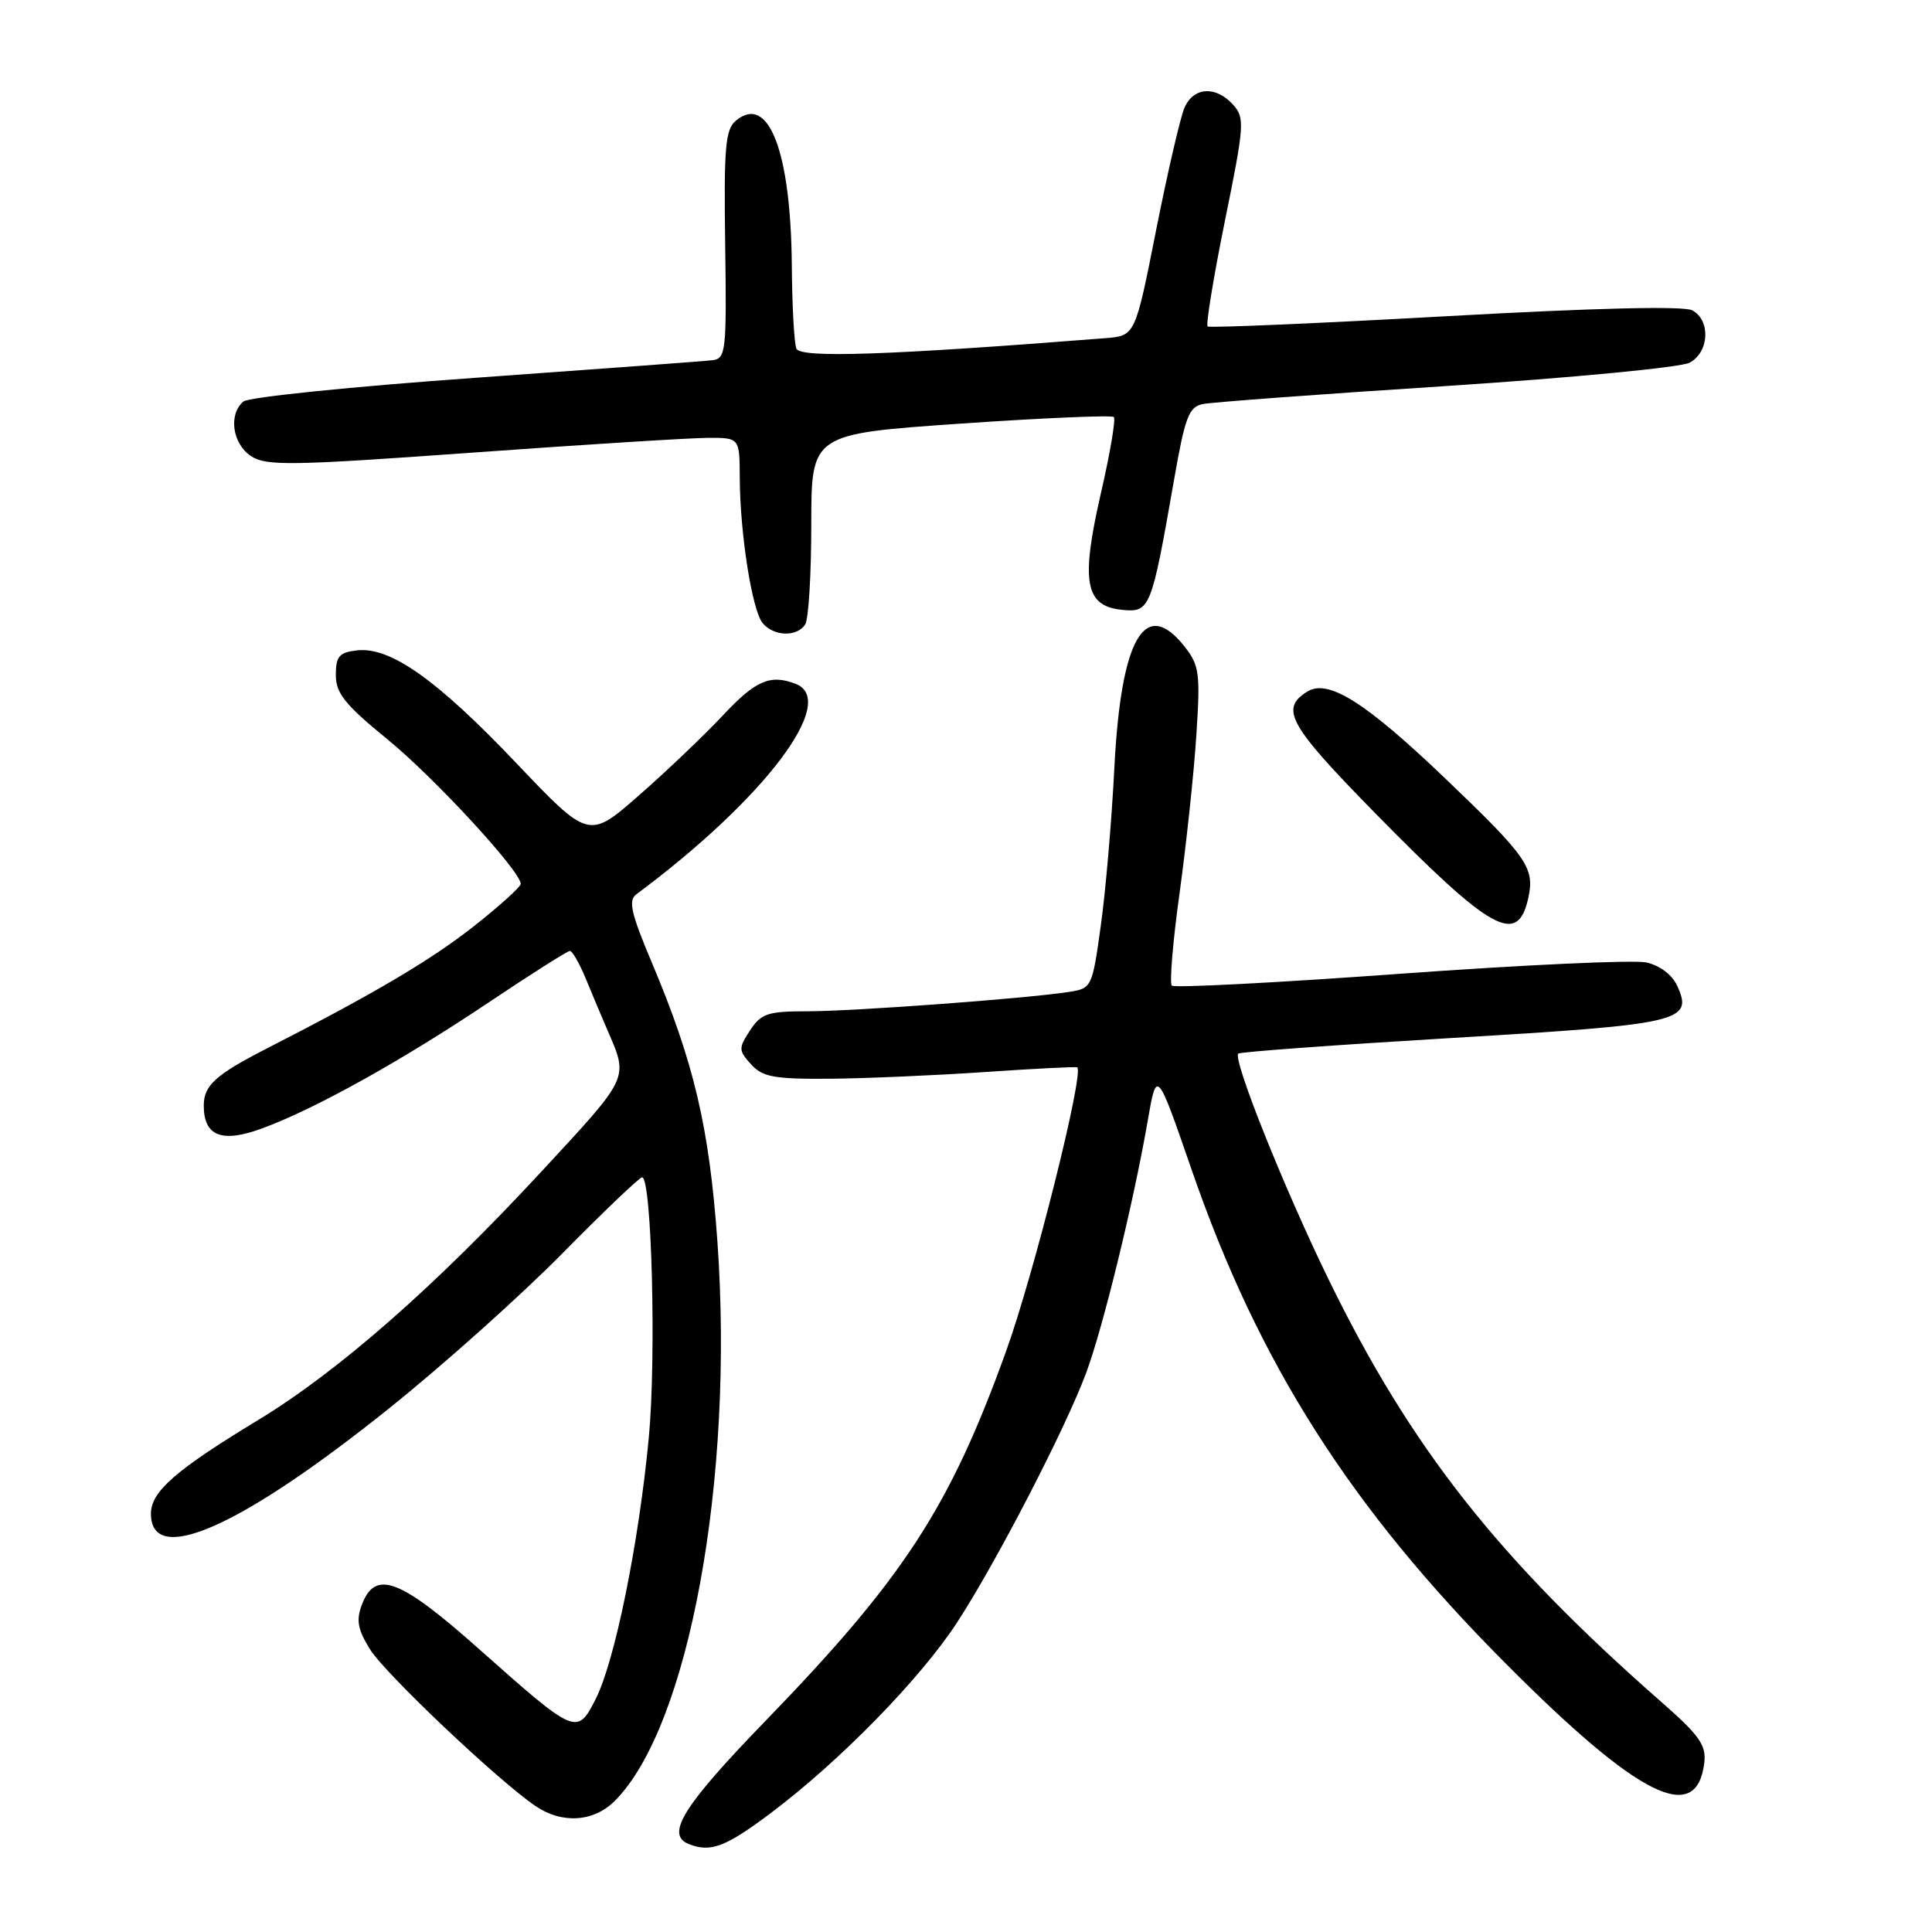 <?xml version="1.0" encoding="UTF-8" standalone="no"?>
<!DOCTYPE svg PUBLIC "-//W3C//DTD SVG 1.1//EN" "http://www.w3.org/Graphics/SVG/1.1/DTD/svg11.dtd" >
<svg xmlns="http://www.w3.org/2000/svg" xmlns:xlink="http://www.w3.org/1999/xlink" version="1.1" viewBox="0 0 256 256">
 <g >
 <path fill="currentColor"
d=" M 102.12 240.25 C 111.28 233.37 121.92 222.48 126.81 215.00 C 131.98 207.07 141.15 189.36 143.91 181.95 C 146.15 175.94 150.20 159.35 152.07 148.56 C 153.27 141.61 153.27 141.61 157.92 155.06 C 166.77 180.66 178.93 199.77 199.52 220.43 C 217.16 238.15 224.83 241.97 225.83 233.55 C 226.10 231.26 225.16 229.93 220.33 225.69 C 198.58 206.63 186.94 191.87 176.03 169.50 C 170.11 157.36 163.31 140.34 164.08 139.61 C 164.31 139.38 177.10 138.45 192.50 137.53 C 222.81 135.73 224.40 135.36 222.24 130.63 C 221.57 129.16 219.94 127.93 218.15 127.53 C 216.51 127.17 201.82 127.85 185.51 129.03 C 169.20 130.22 155.59 130.92 155.27 130.60 C 154.95 130.28 155.41 124.72 156.31 118.26 C 157.20 111.79 158.20 102.43 158.52 97.46 C 159.06 89.24 158.92 88.17 156.99 85.71 C 151.73 79.02 148.54 84.50 147.66 101.70 C 147.31 108.67 146.50 118.11 145.86 122.67 C 144.72 130.87 144.66 130.97 141.60 131.44 C 136.03 132.31 113.10 134.00 107.00 134.00 C 101.74 134.00 100.85 134.29 99.39 136.53 C 97.84 138.89 97.85 139.18 99.52 141.03 C 101.05 142.71 102.57 142.99 109.90 142.94 C 114.63 142.90 123.90 142.50 130.50 142.05 C 137.10 141.60 142.61 141.32 142.74 141.43 C 143.66 142.24 137.01 168.78 133.33 178.99 C 125.85 199.76 119.75 209.13 101.36 228.10 C 90.53 239.28 88.15 243.09 91.25 244.34 C 94.14 245.50 96.13 244.75 102.12 240.25 Z  M 81.46 238.63 C 91.28 228.81 97.30 196.01 95.06 164.50 C 93.98 149.38 91.97 140.83 86.38 127.57 C 83.61 121.01 83.22 119.31 84.32 118.50 C 101.29 105.89 111.18 92.82 105.42 90.61 C 102.07 89.32 100.12 90.16 95.83 94.75 C 93.38 97.36 88.38 102.14 84.70 105.36 C 78.02 111.22 78.02 111.22 68.37 101.07 C 57.87 90.03 51.71 85.67 47.29 86.18 C 44.94 86.45 44.50 86.97 44.50 89.44 C 44.50 91.86 45.70 93.36 51.31 97.94 C 57.57 103.05 69.00 115.45 69.00 117.12 C 69.00 117.51 66.19 120.05 62.75 122.76 C 57.07 127.23 49.63 131.63 35.39 138.91 C 28.57 142.40 27.00 143.82 27.00 146.50 C 27.00 150.56 29.40 151.49 34.76 149.51 C 41.76 146.93 53.16 140.59 64.72 132.85 C 70.34 129.08 75.20 126.00 75.52 126.00 C 75.84 126.00 76.80 127.69 77.65 129.75 C 78.50 131.81 79.77 134.85 80.49 136.50 C 83.29 142.99 83.51 142.53 71.74 155.24 C 57.59 170.52 44.84 181.70 34.24 188.14 C 23.26 194.80 20.00 197.64 20.00 200.57 C 20.00 207.66 31.91 202.38 51.64 186.55 C 58.71 180.88 68.99 171.69 74.48 166.12 C 79.97 160.55 84.74 156.00 85.08 156.00 C 86.36 156.00 86.97 179.92 85.97 190.50 C 84.63 204.59 81.46 220.17 78.92 225.15 C 76.46 229.98 76.31 229.91 63.40 218.44 C 52.98 209.18 49.73 207.95 47.96 212.61 C 47.17 214.68 47.39 215.90 49.02 218.53 C 51.01 221.75 65.97 235.92 70.97 239.32 C 74.48 241.70 78.66 241.43 81.46 238.63 Z  M 202.51 118.98 C 203.38 114.98 202.40 113.57 191.45 103.10 C 180.86 92.98 175.96 89.91 173.20 91.65 C 169.57 93.93 170.77 96.07 182.16 107.69 C 197.66 123.48 201.10 125.39 202.51 118.98 Z  M 106.69 82.75 C 107.14 82.06 107.50 76.10 107.50 69.50 C 107.50 57.50 107.50 57.50 127.30 56.13 C 138.19 55.38 147.32 54.99 147.59 55.26 C 147.86 55.53 147.09 60.10 145.86 65.42 C 143.18 77.12 143.77 80.33 148.71 80.81 C 152.39 81.17 152.57 80.70 155.54 63.74 C 157.01 55.28 157.52 53.92 159.37 53.54 C 160.54 53.30 175.06 52.22 191.63 51.15 C 208.21 50.07 222.72 48.68 223.88 48.06 C 226.49 46.67 226.70 42.44 224.23 41.12 C 223.10 40.52 211.38 40.80 191.48 41.91 C 174.44 42.86 160.28 43.46 160.02 43.26 C 159.76 43.05 160.79 36.77 162.30 29.30 C 164.90 16.53 164.96 15.62 163.38 13.86 C 161.09 11.34 158.17 11.52 156.96 14.25 C 156.41 15.49 154.72 22.80 153.19 30.50 C 150.42 44.50 150.42 44.50 146.46 44.81 C 117.63 47.08 106.01 47.47 105.52 46.19 C 105.23 45.45 104.96 40.49 104.92 35.17 C 104.79 20.04 101.84 12.39 97.52 15.98 C 96.11 17.15 95.91 19.48 96.09 32.42 C 96.29 46.58 96.19 47.51 94.40 47.73 C 93.36 47.86 79.23 48.90 63.01 50.06 C 46.79 51.21 32.95 52.62 32.26 53.20 C 30.24 54.88 30.78 58.81 33.27 60.44 C 35.28 61.76 38.55 61.71 62.52 59.98 C 77.36 58.91 91.41 58.03 93.75 58.02 C 98.00 58.00 98.00 58.00 98.02 63.25 C 98.05 70.67 99.65 80.88 101.06 82.57 C 102.52 84.33 105.60 84.43 106.69 82.75 Z "/>
</g>
</svg>